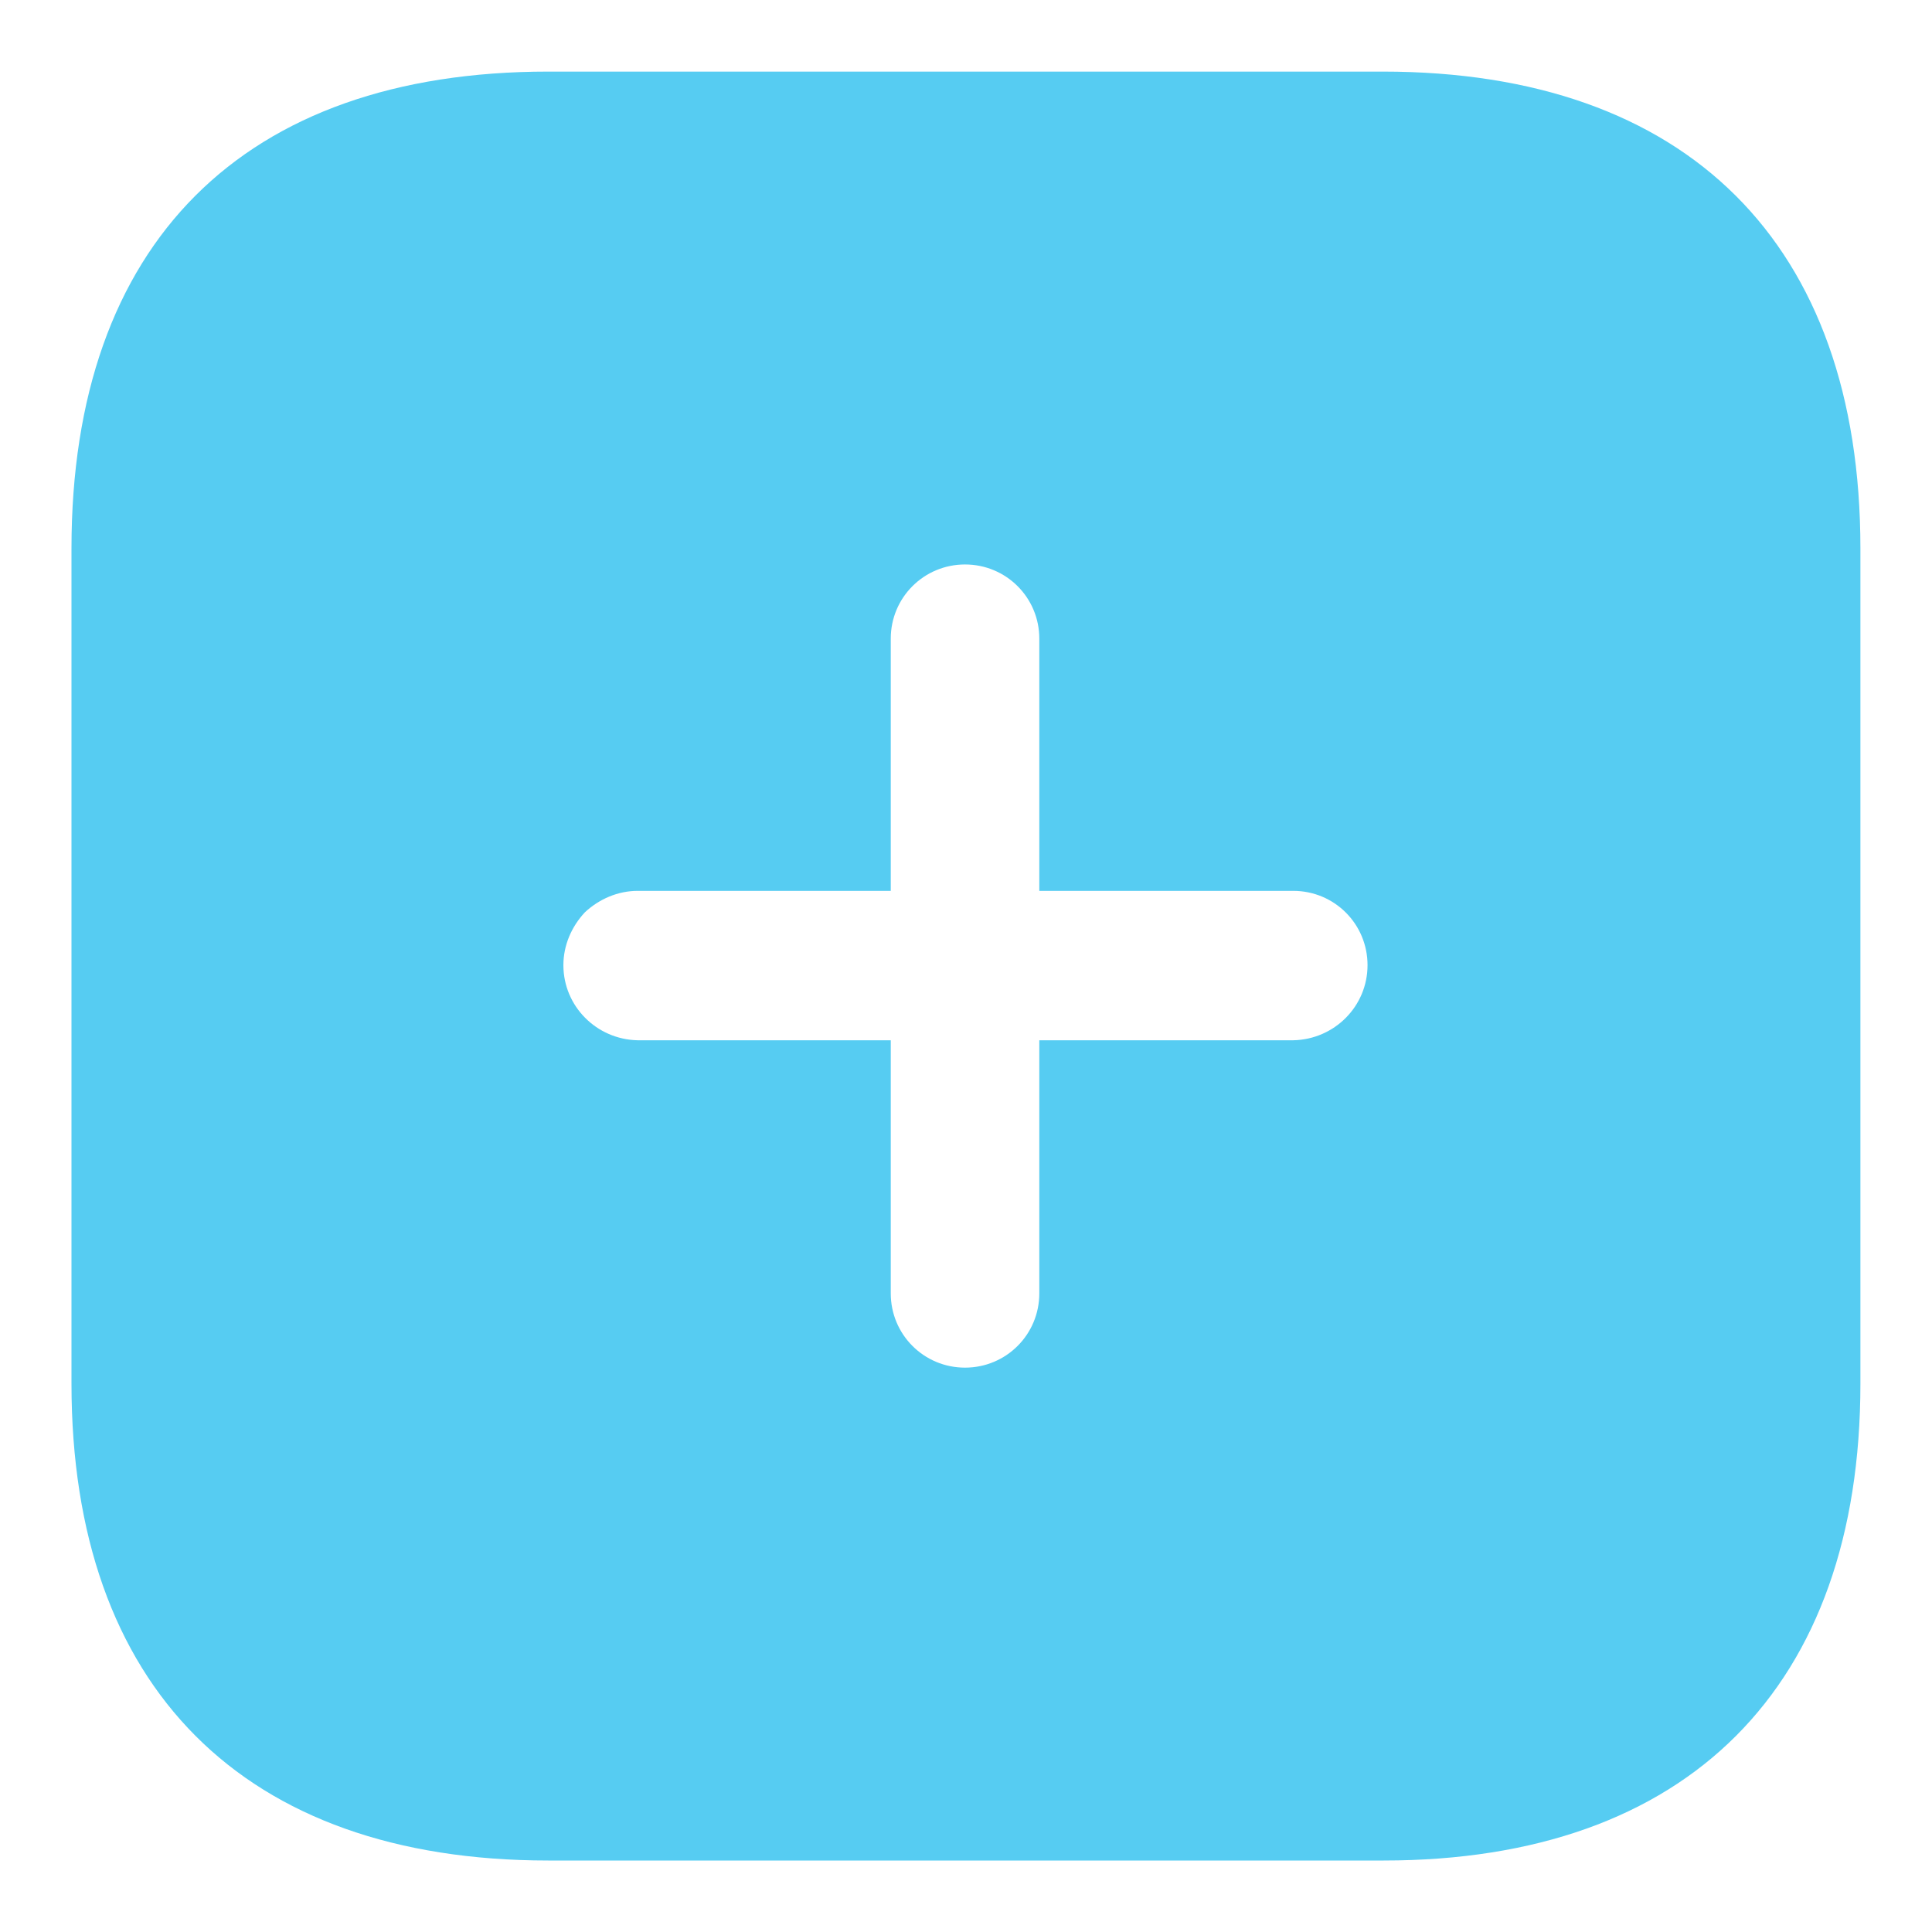<svg width="18" height="18" viewBox="0 0 18 18" fill="none" xmlns="http://www.w3.org/2000/svg">
<path fill-rule="evenodd" clip-rule="evenodd" d="M5.108 0.667H12.883C15.716 0.667 17.333 2.267 17.333 5.109V12.892C17.333 15.717 15.724 17.334 12.891 17.334H5.108C2.266 17.334 0.666 15.717 0.666 12.892V5.109C0.666 2.267 2.266 0.667 5.108 0.667ZM9.683 9.692H12.049C12.433 9.684 12.741 9.375 12.741 8.992C12.741 8.609 12.433 8.3 12.049 8.3H9.683V5.95C9.683 5.567 9.374 5.259 8.991 5.259C8.608 5.259 8.299 5.567 8.299 5.95V8.3H5.941C5.758 8.3 5.583 8.375 5.449 8.5C5.324 8.634 5.249 8.808 5.249 8.992C5.249 9.375 5.558 9.684 5.941 9.692H8.299V12.05C8.299 12.434 8.608 12.742 8.991 12.742C9.374 12.742 9.683 12.434 9.683 12.05V9.692Z" fill="#56CCF2"/>
</svg>
